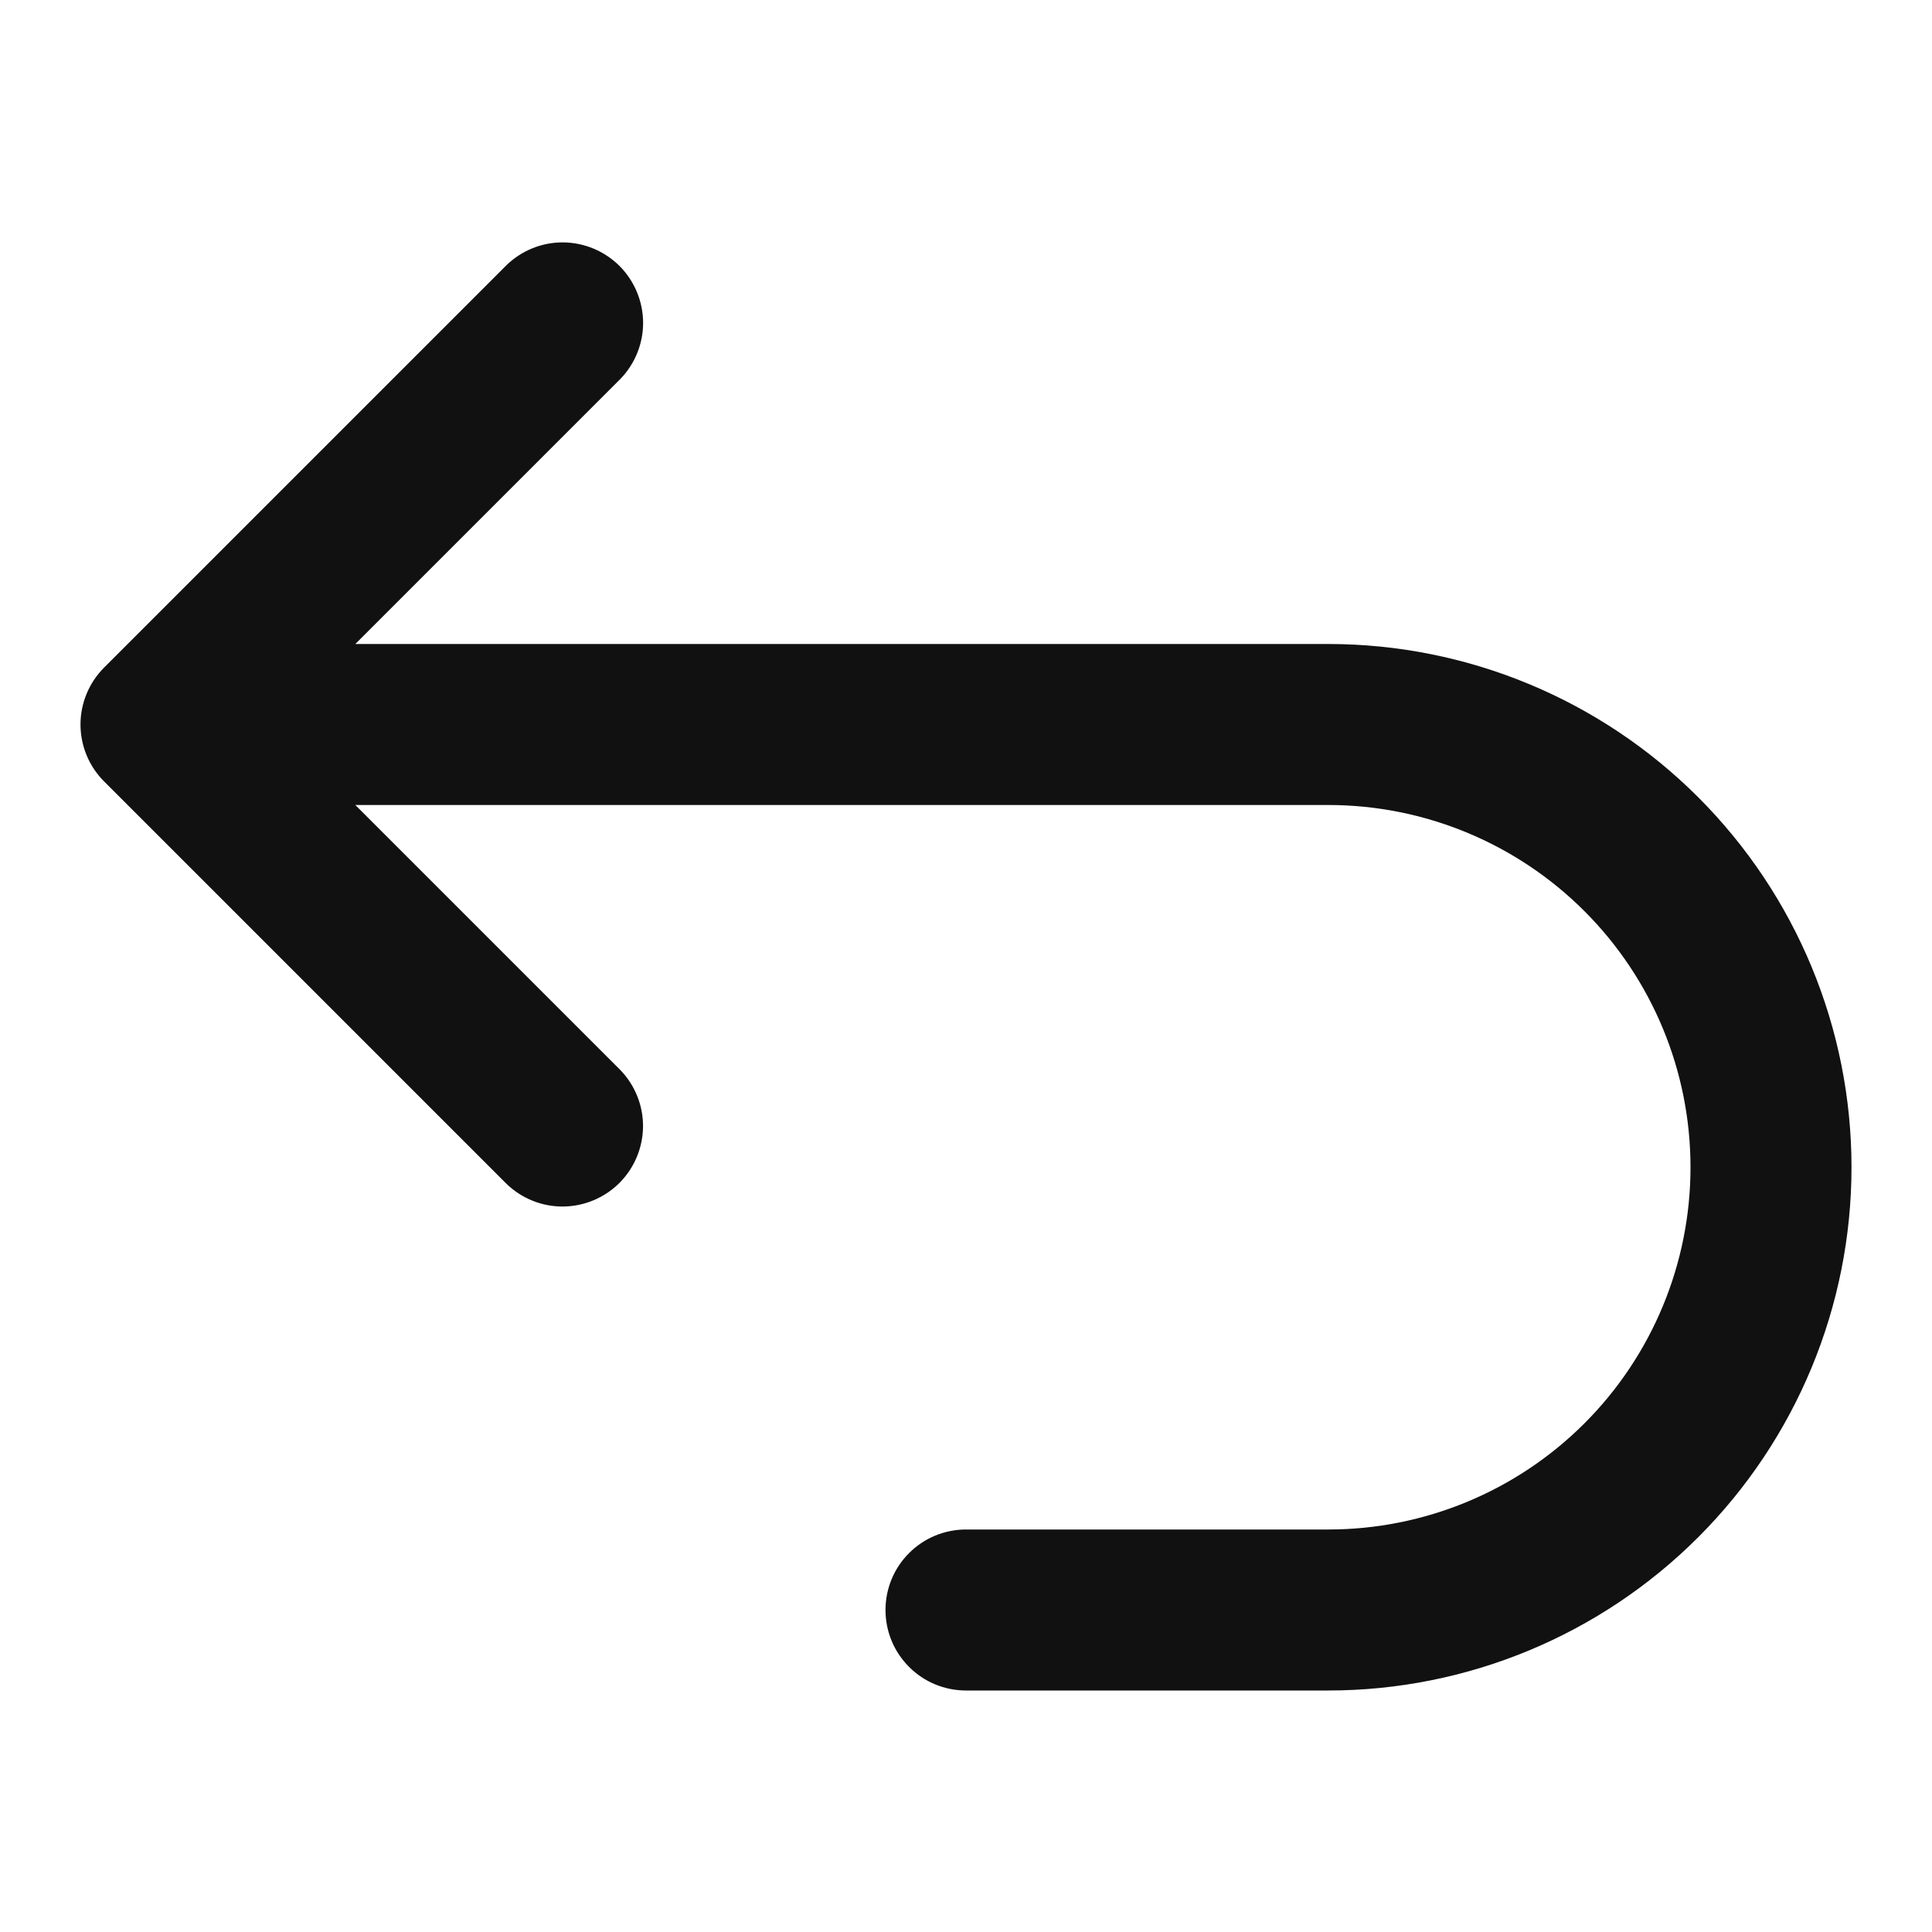 <svg width="24" height="24" viewBox="0 0 24 24" fill="none" xmlns="http://www.w3.org/2000/svg">
<path d="M1.294 8.292L6.294 3.292C6.483 3.11 6.735 3.009 6.997 3.011C7.26 3.014 7.51 3.119 7.696 3.304C7.881 3.49 7.986 3.74 7.989 4.003C7.991 4.265 7.89 4.517 7.708 4.706L4.414 8H16.5C18.224 8 19.877 8.685 21.096 9.904C22.315 11.123 23 12.776 23 14.5C23 16.224 22.315 17.877 21.096 19.096C19.877 20.315 18.224 21 16.5 21H12C11.735 21 11.48 20.895 11.293 20.707C11.105 20.52 11 20.265 11 20C11 19.735 11.105 19.48 11.293 19.293C11.48 19.105 11.735 19 12 19H16.5C17.694 19 18.838 18.526 19.682 17.682C20.526 16.838 21 15.694 21 14.5C21 13.306 20.526 12.162 19.682 11.318C18.838 10.474 17.694 10 16.5 10H4.414L7.707 13.293C7.889 13.482 7.99 13.734 7.988 13.996C7.985 14.259 7.88 14.509 7.695 14.695C7.509 14.88 7.259 14.985 6.996 14.988C6.734 14.99 6.482 14.889 6.293 14.707L1.293 9.707C1.2 9.614 1.126 9.504 1.076 9.382C1.026 9.261 1 9.131 1 8.999C1 8.868 1.026 8.738 1.077 8.616C1.127 8.495 1.201 8.385 1.294 8.292Z" fill="#111111"/>
</svg>
